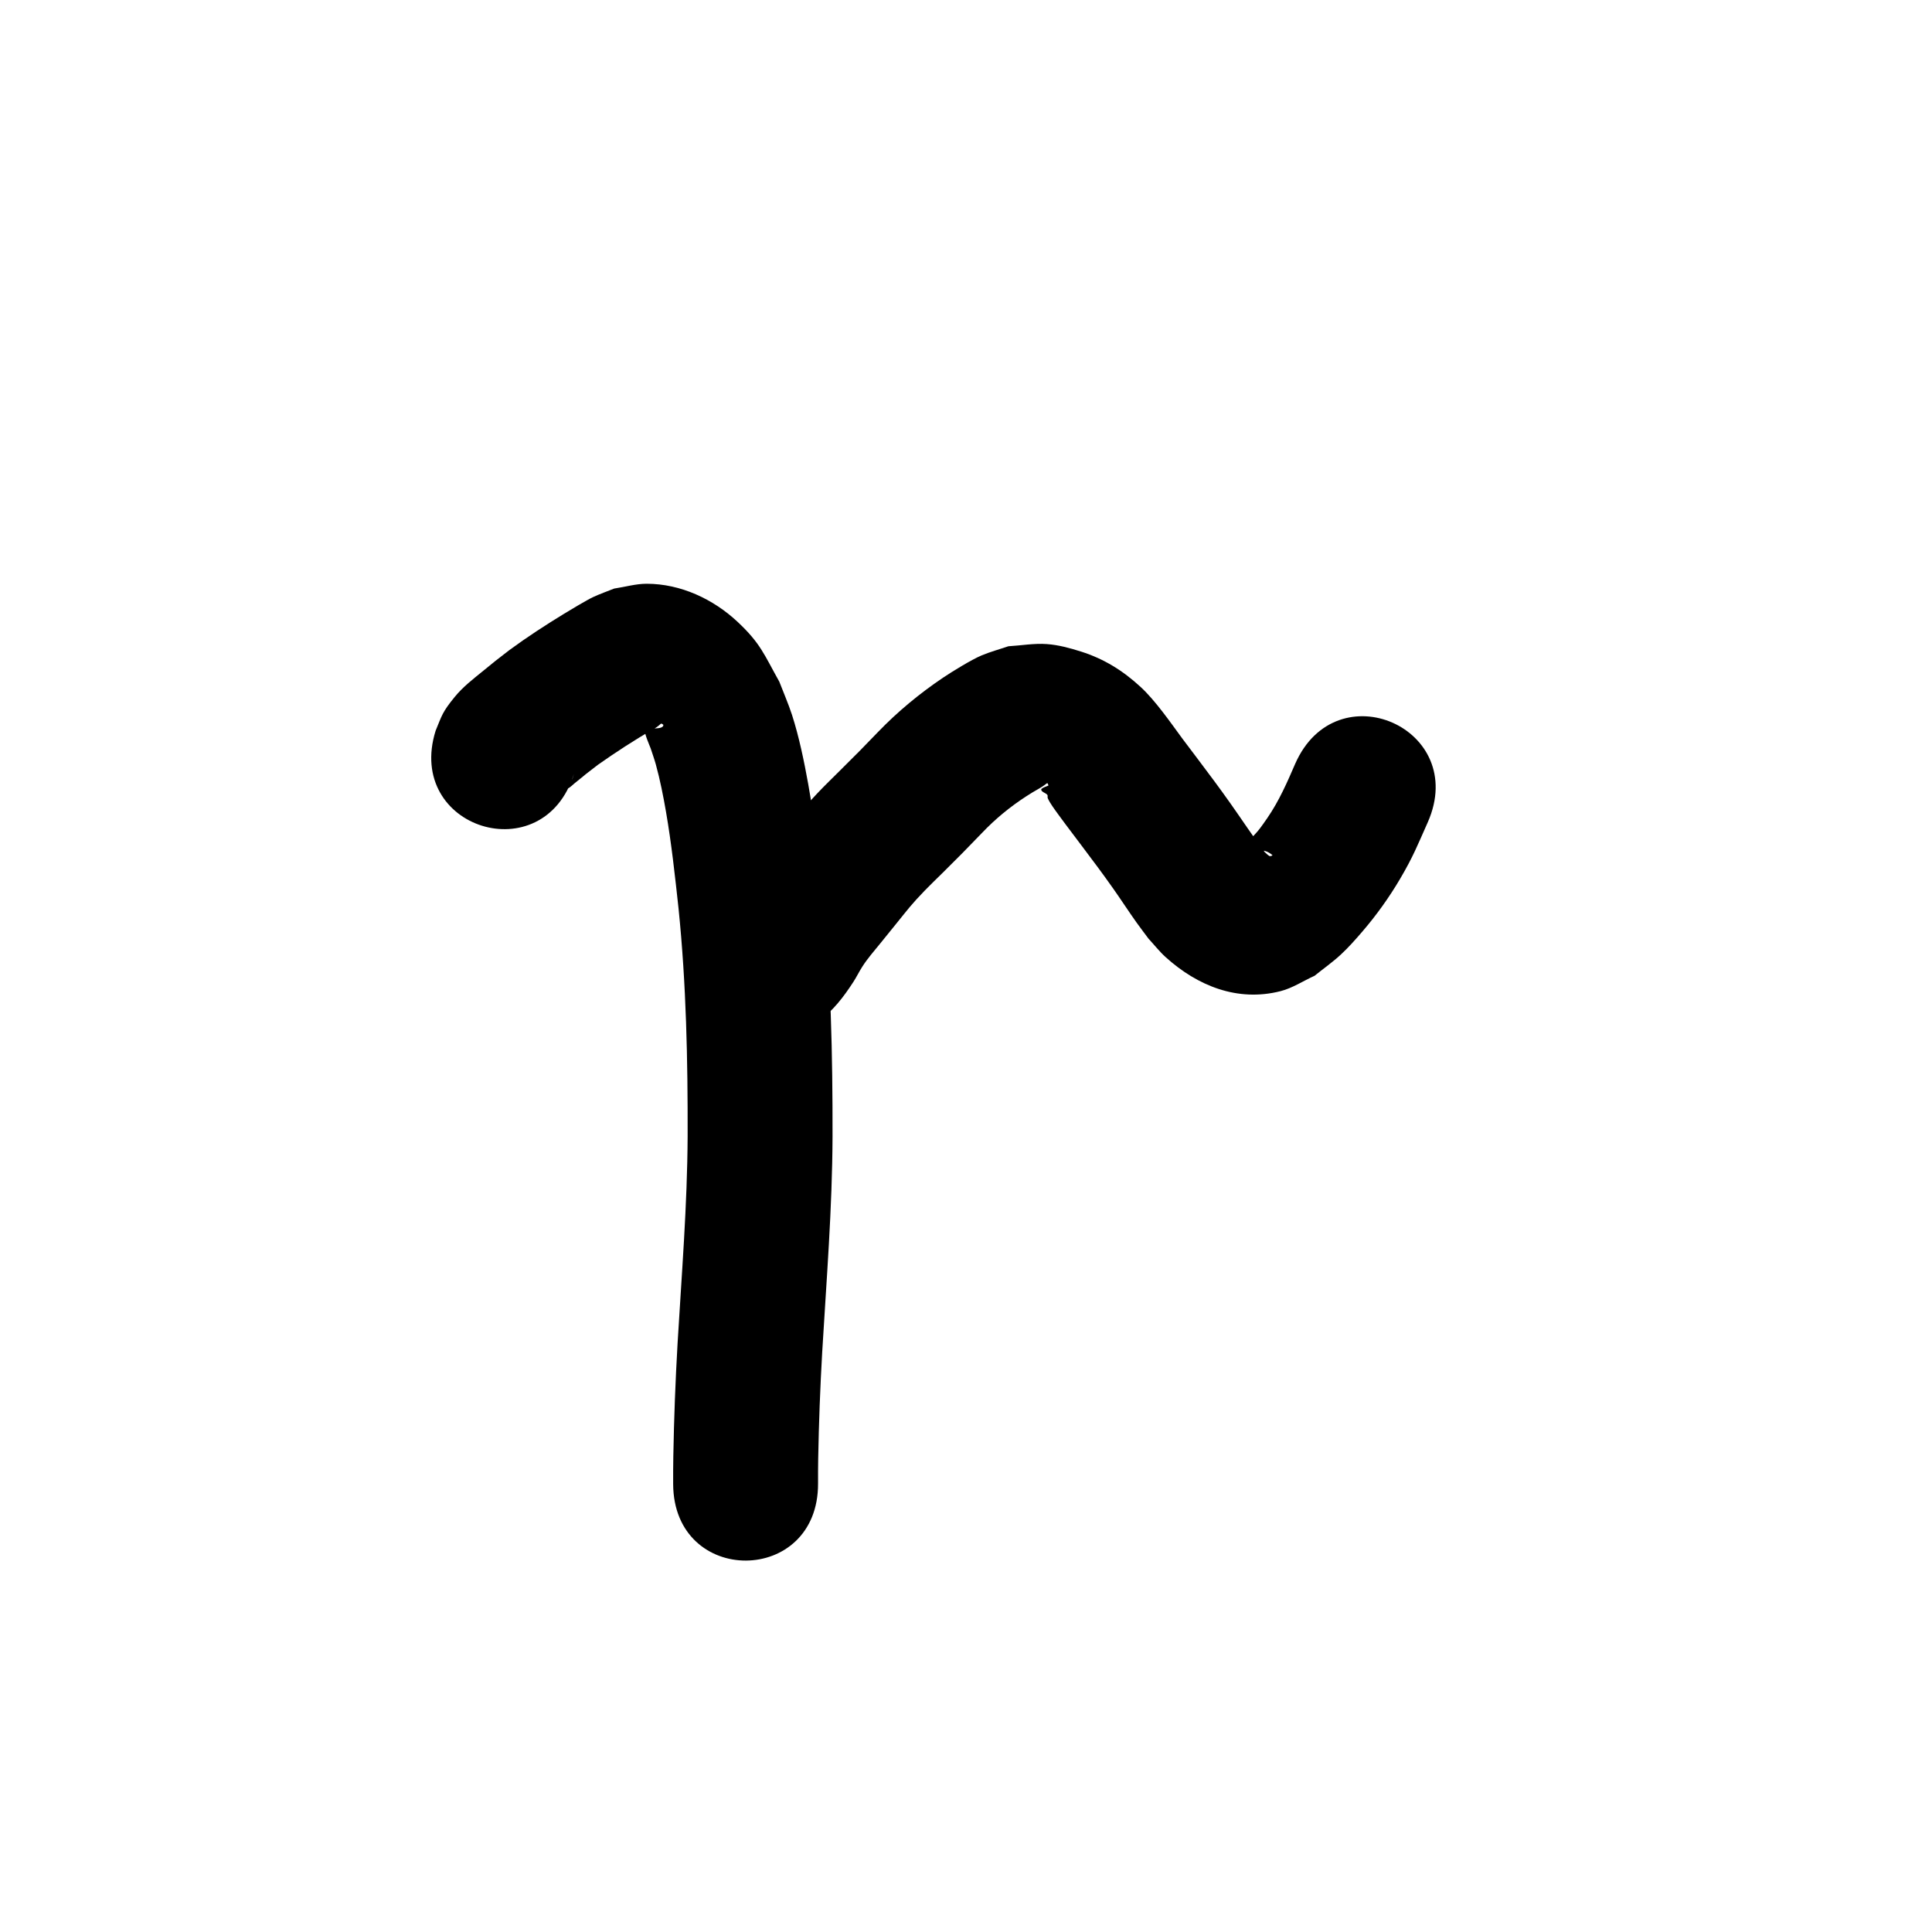 <?xml version="1.0" ?>
<svg xmlns="http://www.w3.org/2000/svg" viewBox="0 0 1000 1000">
<path d="m 297.057,400.623 c -1.289,4.228 -0.016,0.459 -2.716,6.431 -0.151,0.334 -0.664,1.218 -0.339,1.047 1.263,-0.666 2.257,-1.75 3.369,-2.644 10.652,-8.564 0.911,-0.954 12.179,-9.654 9.275,-6.507 18.775,-12.741 28.622,-18.356 4.816,-2.747 3.336,-3.642 5.202,-2.267 -0.026,3.021 -8.472,0.899 -9.468,3.168 -0.499,1.138 2.336,7.578 2.87,8.985 0.893,2.775 1.902,5.515 2.68,8.324 2.175,7.861 3.908,16.637 5.282,24.619 2.848,16.541 4.659,33.203 6.467,49.881 4.014,39.166 4.805,78.555 4.716,117.895 -0.179,35.828 -3.096,71.553 -5.209,107.298 -1.12,19.442 -1.851,38.904 -2.202,58.375 -0.08,4.805 -0.103,9.611 -0.083,14.416 0.227,53.033 75.226,52.712 74.999,-0.321 v 0 c -0.019,-4.251 0.003,-8.503 0.072,-12.754 0.328,-18.443 1.026,-36.878 2.083,-55.294 2.195,-37.168 5.206,-74.317 5.34,-111.573 0.072,-42.1 -0.815,-84.251 -5.157,-126.16 -2.054,-18.797 -4.096,-37.592 -7.432,-56.217 -2.048,-11.435 -4.779,-24.658 -8.365,-35.723 -1.899,-5.858 -4.395,-11.506 -6.593,-17.259 -7.879,-14.062 -9.65,-19.773 -21.584,-30.957 -12.615,-11.822 -29.5,-19.703 -47,-19.734 -5.698,-0.01 -11.274,1.663 -16.911,2.495 -3.608,1.458 -7.293,2.741 -10.825,4.374 -3.175,1.468 -12.175,6.879 -14.976,8.592 -9.713,5.94 -19.273,12.146 -28.449,18.893 -9.225,7.161 -5.603,4.25 -13.359,10.587 -5.309,4.338 -10.56,8.307 -14.962,13.702 -6.391,7.832 -6.535,9.441 -9.822,17.413 -15.851,50.609 55.721,73.025 71.572,22.417 z"/>
<path d="m 423.612,528.621 c 7.534,-5.338 13.048,-12.636 18.027,-20.292 1.662,-2.556 2.994,-5.315 4.63,-7.887 2.736,-4.3 6.171,-8.209 9.369,-12.137 2.597,-3.207 5.191,-6.416 7.79,-9.621 6.775,-8.357 8.027,-10.26 15.318,-17.827 2.956,-3.068 6.057,-5.993 9.077,-8.997 12.463,-12.401 8.239,-8.158 20.422,-20.701 6.916,-7.296 14.671,-13.647 23.104,-19.095 2.088,-1.349 4.211,-2.646 6.384,-3.853 4.84,-2.686 4.162,-3.928 4.951,-1.63 -1.205,0.58 -2.597,0.873 -3.615,1.74 -0.297,0.253 -0.05,0.87 0.223,1.149 0.79,0.809 2.071,1.06 2.789,1.934 0.373,0.454 -0.006,1.211 0.235,1.746 0.664,1.475 1.53,2.858 2.441,4.195 2.136,3.138 4.46,6.144 6.69,9.215 2.916,3.871 5.837,7.739 8.747,11.614 6.424,8.557 9.794,12.981 15.886,21.593 4.125,5.831 7.993,11.841 12.138,17.658 2.028,2.846 4.162,5.614 6.243,8.42 2.97,3.2 5.671,6.675 8.911,9.601 16.382,14.793 37.161,23.281 59.456,17.566 6.224,-1.596 11.711,-5.293 17.566,-7.939 4.529,-3.654 9.317,-7.01 13.587,-10.963 4.035,-3.737 7.686,-7.878 11.268,-12.051 7.222,-8.413 13.805,-17.603 19.427,-27.158 6.81,-11.574 9.03,-17.396 14.359,-29.357 21.35,-48.546 -47.304,-78.739 -68.654,-30.193 v 0 c -4.193,9.719 -8.35,19.212 -14.368,27.986 -6.712,9.786 -4.95,6.169 -11.581,14.47 -0.555,0.694 -0.953,1.501 -1.429,2.251 4.998,-0.526 6.348,-1.029 11.925,0.471 1.318,0.354 2.511,1.135 3.584,1.978 0.411,0.322 -1.007,0.822 -1.461,0.564 -0.938,-0.533 -1.655,-1.384 -2.482,-2.076 -6.176,-8.202 -11.767,-16.779 -17.703,-25.156 -6.401,-9.033 -10.115,-13.931 -16.777,-22.801 -2.694,-3.586 -5.401,-7.162 -8.101,-10.743 -6.2,-8.434 -13.974,-19.673 -21.52,-26.644 -9.219,-8.516 -18.99,-14.602 -30.887,-18.384 -5.764,-1.833 -11.69,-3.452 -17.723,-3.894 -6.631,-0.487 -13.277,0.755 -19.915,1.132 -4.622,1.578 -9.359,2.85 -13.864,4.735 -5.225,2.186 -15.43,8.482 -19.934,11.515 -12.186,8.206 -23.519,17.578 -33.718,28.165 -14.001,14.434 -4.606,4.851 -19.604,19.871 -3.9,3.906 -7.885,7.728 -11.682,11.734 -8.626,9.099 -10.509,11.717 -18.009,20.97 -2.718,3.353 -5.431,6.71 -8.147,10.066 -8.405,10.69 -8.742,10.54 -15.629,21.311 -0.902,1.411 -1.727,2.874 -2.468,4.376 -0.139,0.282 -0.465,0.902 -0.152,0.932 0.536,0.053 0.866,-0.731 1.399,-0.81 0.359,-0.053 -0.543,0.482 -0.815,0.724 -42.799,31.316 1.489,91.844 44.288,60.528 z"/>
</svg>
